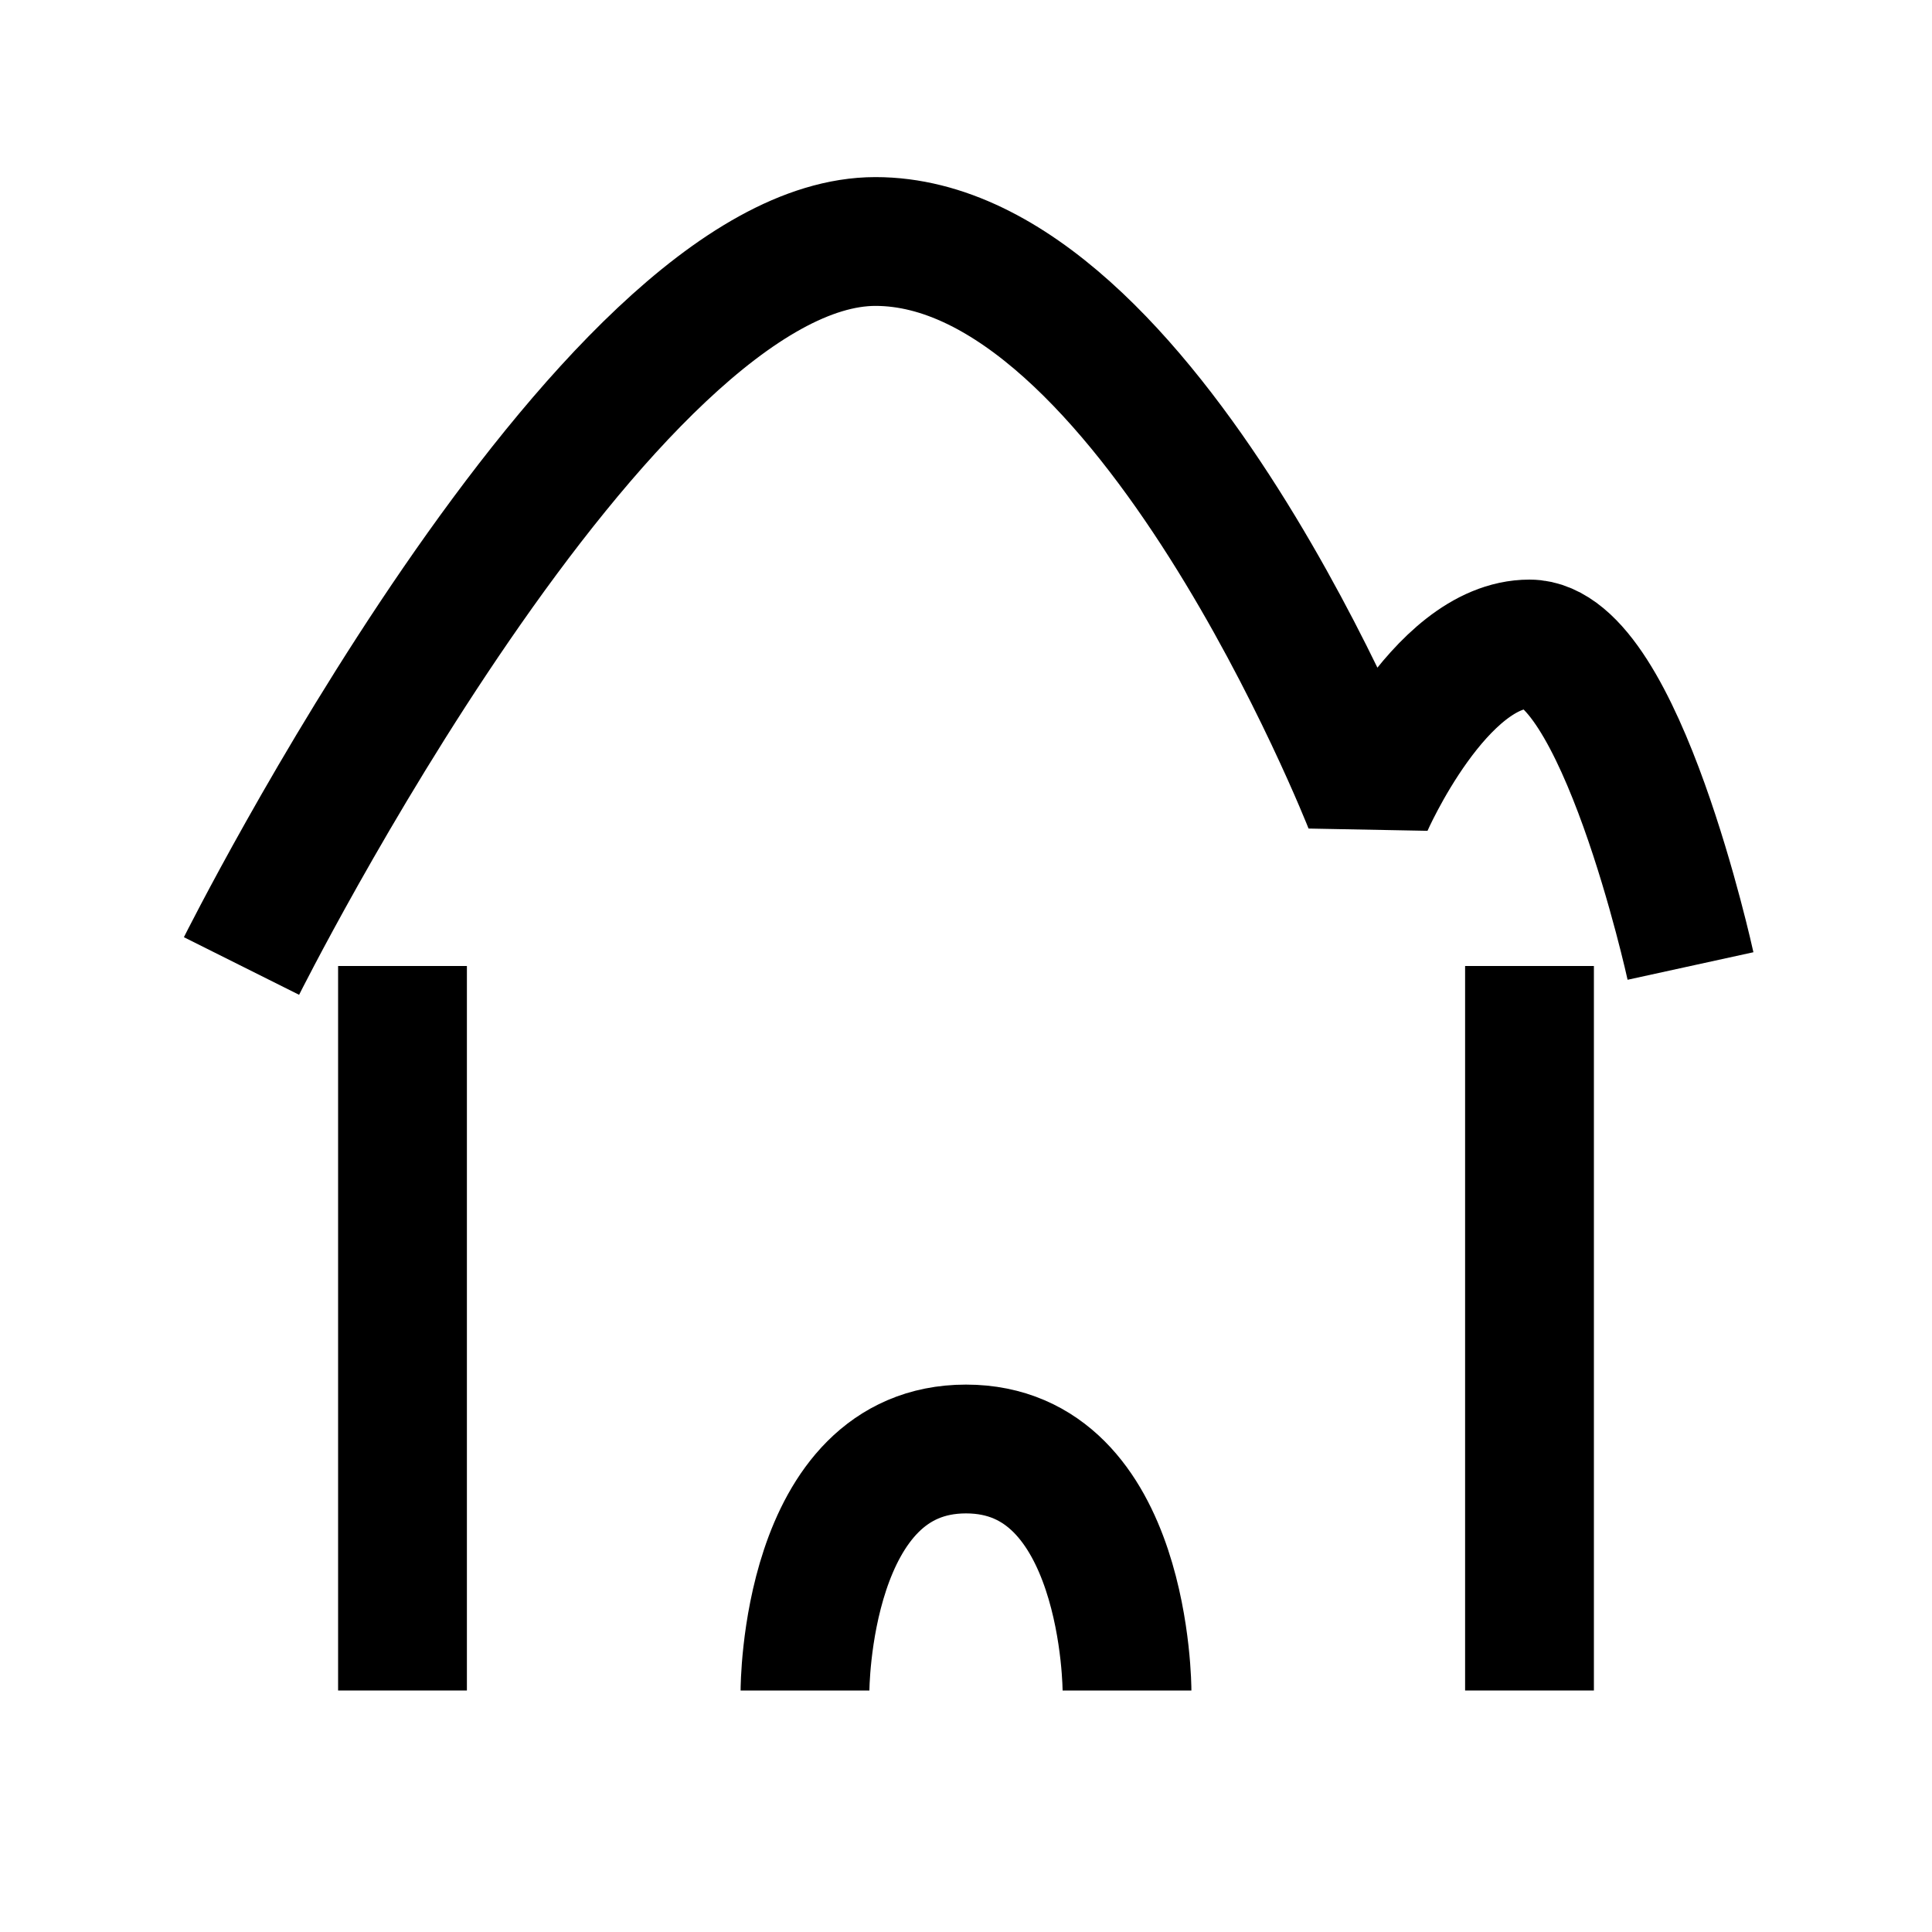 <svg width="24" height="24" viewBox="0 0 24 24" fill="none" xmlns="http://www.w3.org/2000/svg">
<g clip-path="url(#clip0_433_3343)">
<path d="M3 12C3 12 7.5 3 10.875 3C14.25 3 17 10 17 10C17 10 17.875 8 19 8C20.125 8 21 12 21 12" stroke="black" stroke-width="1.6" stroke-linejoin="bevel"/>
<path d="M5 12V21" stroke="black" stroke-width="1.6" stroke-miterlimit="10"/>
<path d="M19 12V21" stroke="black" stroke-width="1.6" stroke-miterlimit="10"/>
<path d="M10 21C10 21 10 18 12 18C14 18 14 21 14 21" stroke="black" stroke-width="1.6" stroke-miterlimit="10"/>
</g>
<defs>
<clipPath id="clip0_433_3343">
<rect width="24" height="24" fill="white"/>
</clipPath>
</defs>
</svg>
